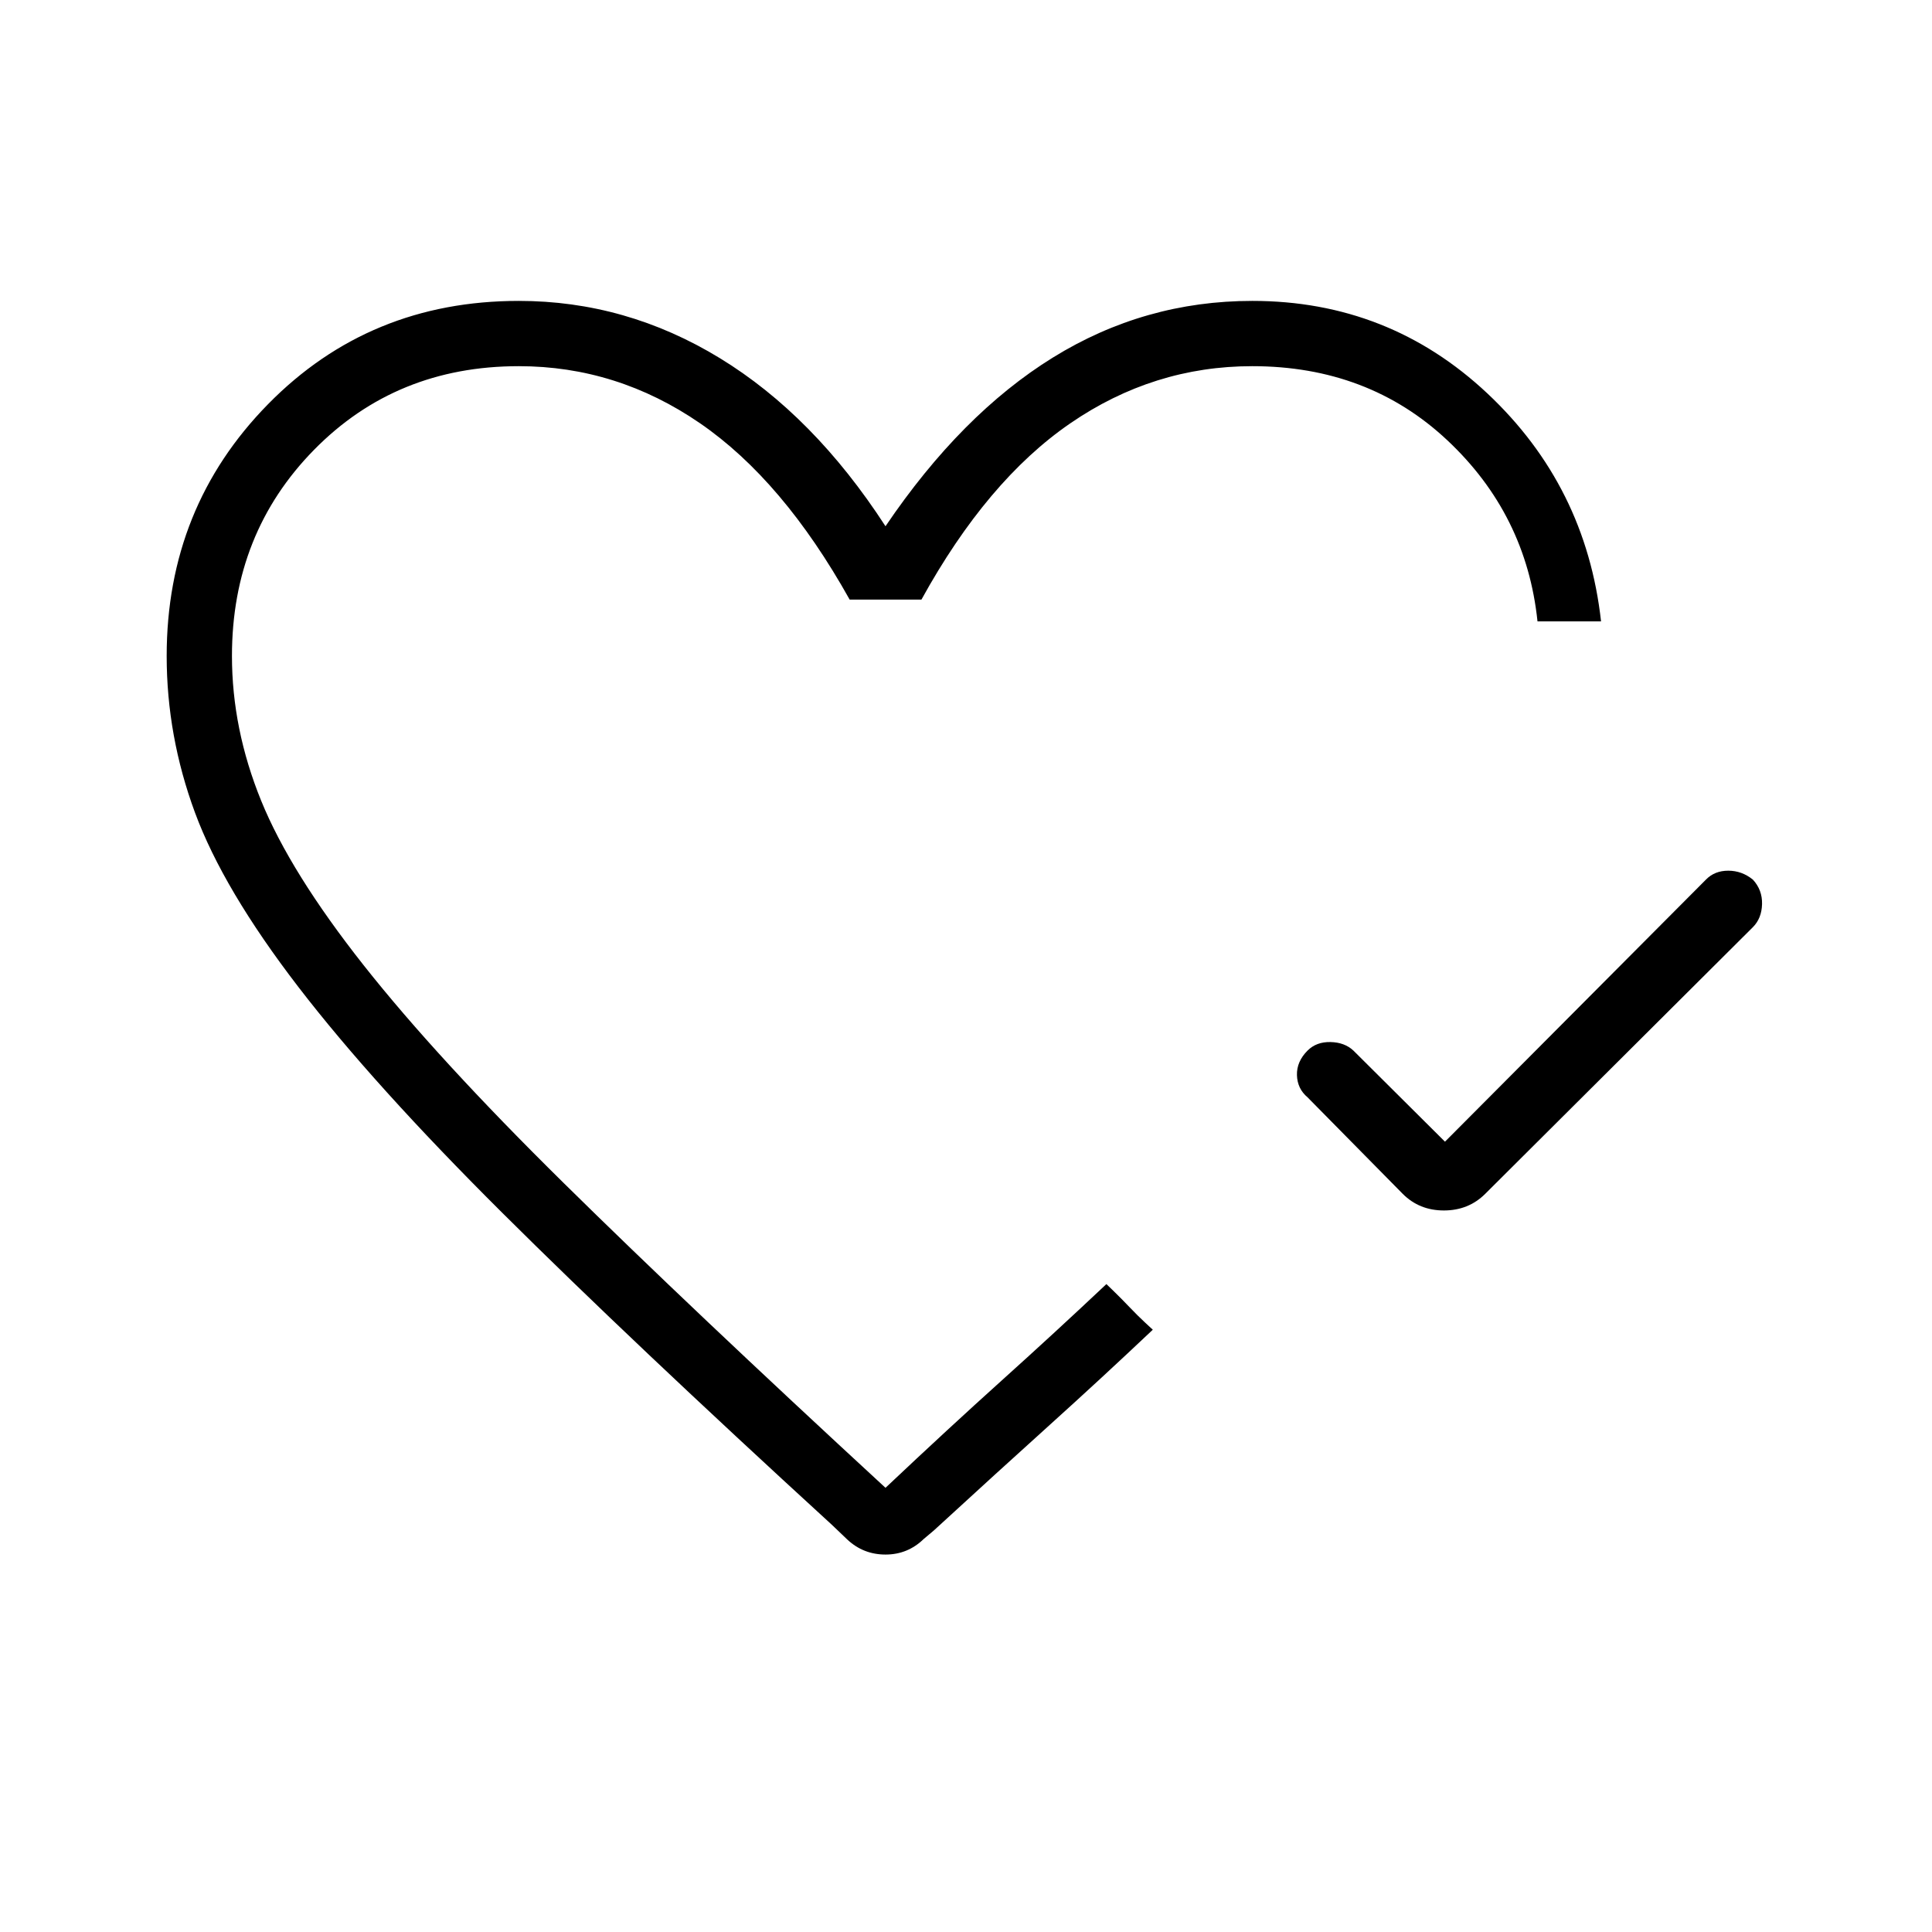 <svg xmlns="http://www.w3.org/2000/svg" height="40" viewBox="0 -960 960 960" width="40"><path d="m718-392.705 129.731-130.282q4.283-4.372 11.032-4.372 6.75 0 12.224 4.426 4.757 5.143 4.564 12.211-.192 7.068-4.564 11.44L737.949-366.743q-8.287 8.217-20.483 8.217-12.197 0-20.415-8.217l-47.32-47.988q-5.09-4.283-5.282-11.032-.193-6.75 5.282-12.224 4.371-4.372 11.378-4.225 7.006.148 11.378 4.225L718-392.705ZM440-500.372Zm-26.603 298.077q-99.641-91.218-163.731-154.974-64.089-63.757-101.397-112.301-37.308-48.545-51.378-86.634t-14.07-77.834q0-73.826 50.379-125.138 50.38-51.311 124.569-51.311 53.339 0 99.939 28.461 46.6 28.462 82.292 83.513 37.705-55.692 83.194-83.833 45.49-28.141 99.073-28.141 67.849 0 116.823 45.993 48.974 45.994 56.462 113.251H763.975q-5.552-53.154-44.802-89.981-39.25-36.827-96.942-36.827-49.077 0-90.43 28.41-41.352 28.41-73.942 87.577h-35.667q-33.115-59.269-74.361-87.628-41.245-28.359-90.062-28.359-60.897 0-101.705 41.548t-40.808 102.465q0 36.208 14.487 71.841 14.488 35.633 50.937 81.8 36.449 46.166 99.436 108.256Q343.103-310.051 440-220.718q31.333-29.564 57.846-53.423 26.513-23.859 51.923-47.807l3.712 3.602q3.711 3.603 7.814 7.904t7.814 7.737l3.712 3.436q-25.552 24.154-51.212 47.295Q495.949-228.833 464-199.5l-5.023 4.228q-7.964 7.721-18.965 7.721t-18.961-7.436l-7.654-7.308Z"/></svg>